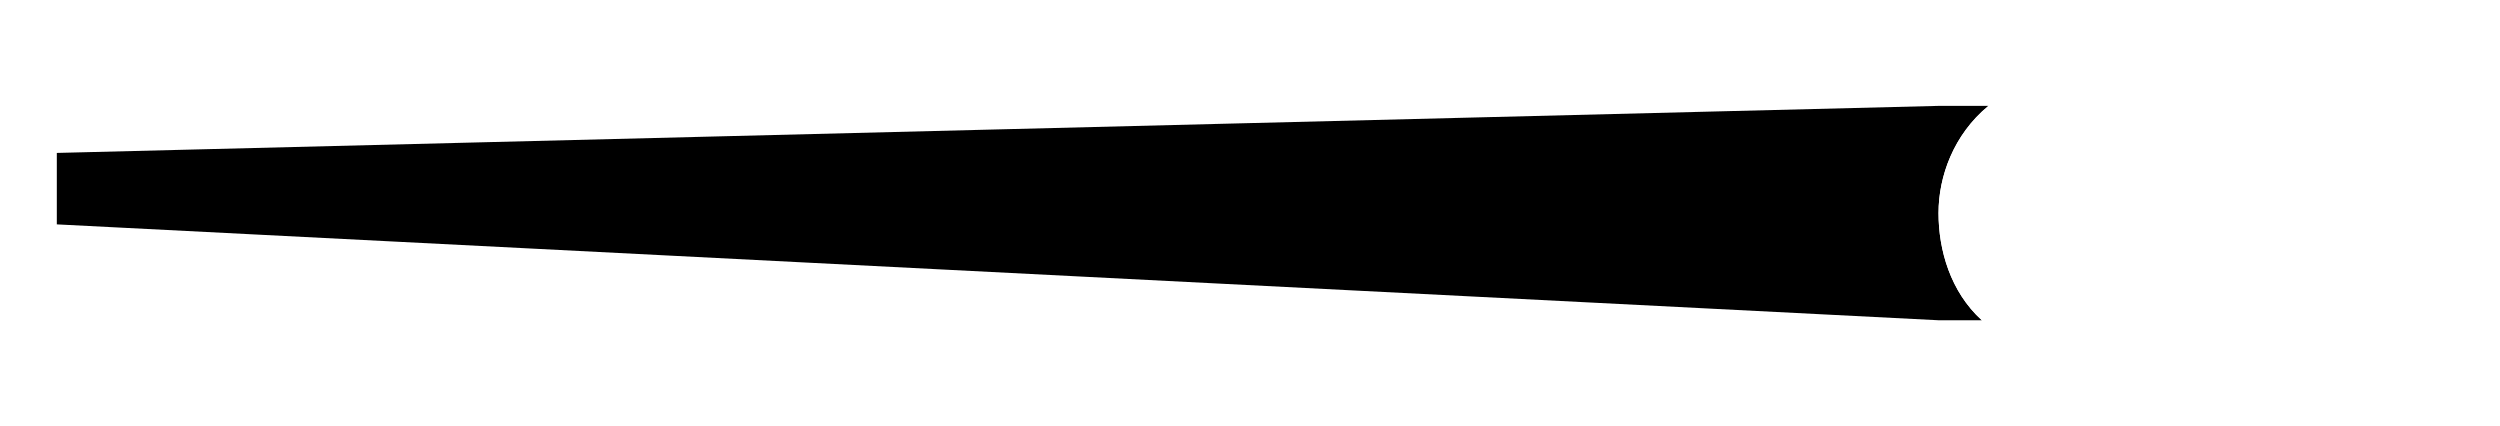 <svg width="88" height="15" viewBox="0 0 88 15" fill="none" xmlns="http://www.w3.org/2000/svg">
<g filter="url(#filter0_d_345_118)">
<path d="M2 4.883V7.398L68.236 10.773H69.76C68.649 9.763 68.236 8.293 68.236 7C68.236 5.707 68.767 4.237 69.993 3.227H68.236L2 4.883Z" fill="black"/>
<path d="M79.03 9.515C80.461 7.891 82.855 6.253 85.843 7C77.246 1.048 72.343 1.29 69.993 3.227C68.767 4.237 68.236 5.707 68.236 7C68.236 8.293 68.649 9.763 69.76 10.773C70.959 11.863 72.97 12.416 76.15 11.631C76.833 11.483 78.354 10.159 79.03 9.515Z" fill="white"/>
</g>
<defs>
<filter id="filter0_d_345_118" x="0" y="0.5" width="87.843" height="14" filterUnits="userSpaceOnUse" color-interpolation-filters="sRGB">
<feFlood flood-opacity="0" result="BackgroundImageFix"/>
<feColorMatrix in="SourceAlpha" type="matrix" values="0 0 0 0 0 0 0 0 0 0 0 0 0 0 0 0 0 0 127 0" result="hardAlpha"/>
<feOffset dy="0.5"/>
<feGaussianBlur stdDeviation="1"/>
<feComposite in2="hardAlpha" operator="out"/>
<feColorMatrix type="matrix" values="0 0 0 0 0 0 0 0 0 0 0 0 0 0 0 0 0 0 0.5 0"/>
<feBlend mode="normal" in2="BackgroundImageFix" result="effect1_dropShadow_345_118"/>
<feBlend mode="normal" in="SourceGraphic" in2="effect1_dropShadow_345_118" result="shape"/>
</filter>
</defs>
</svg>
